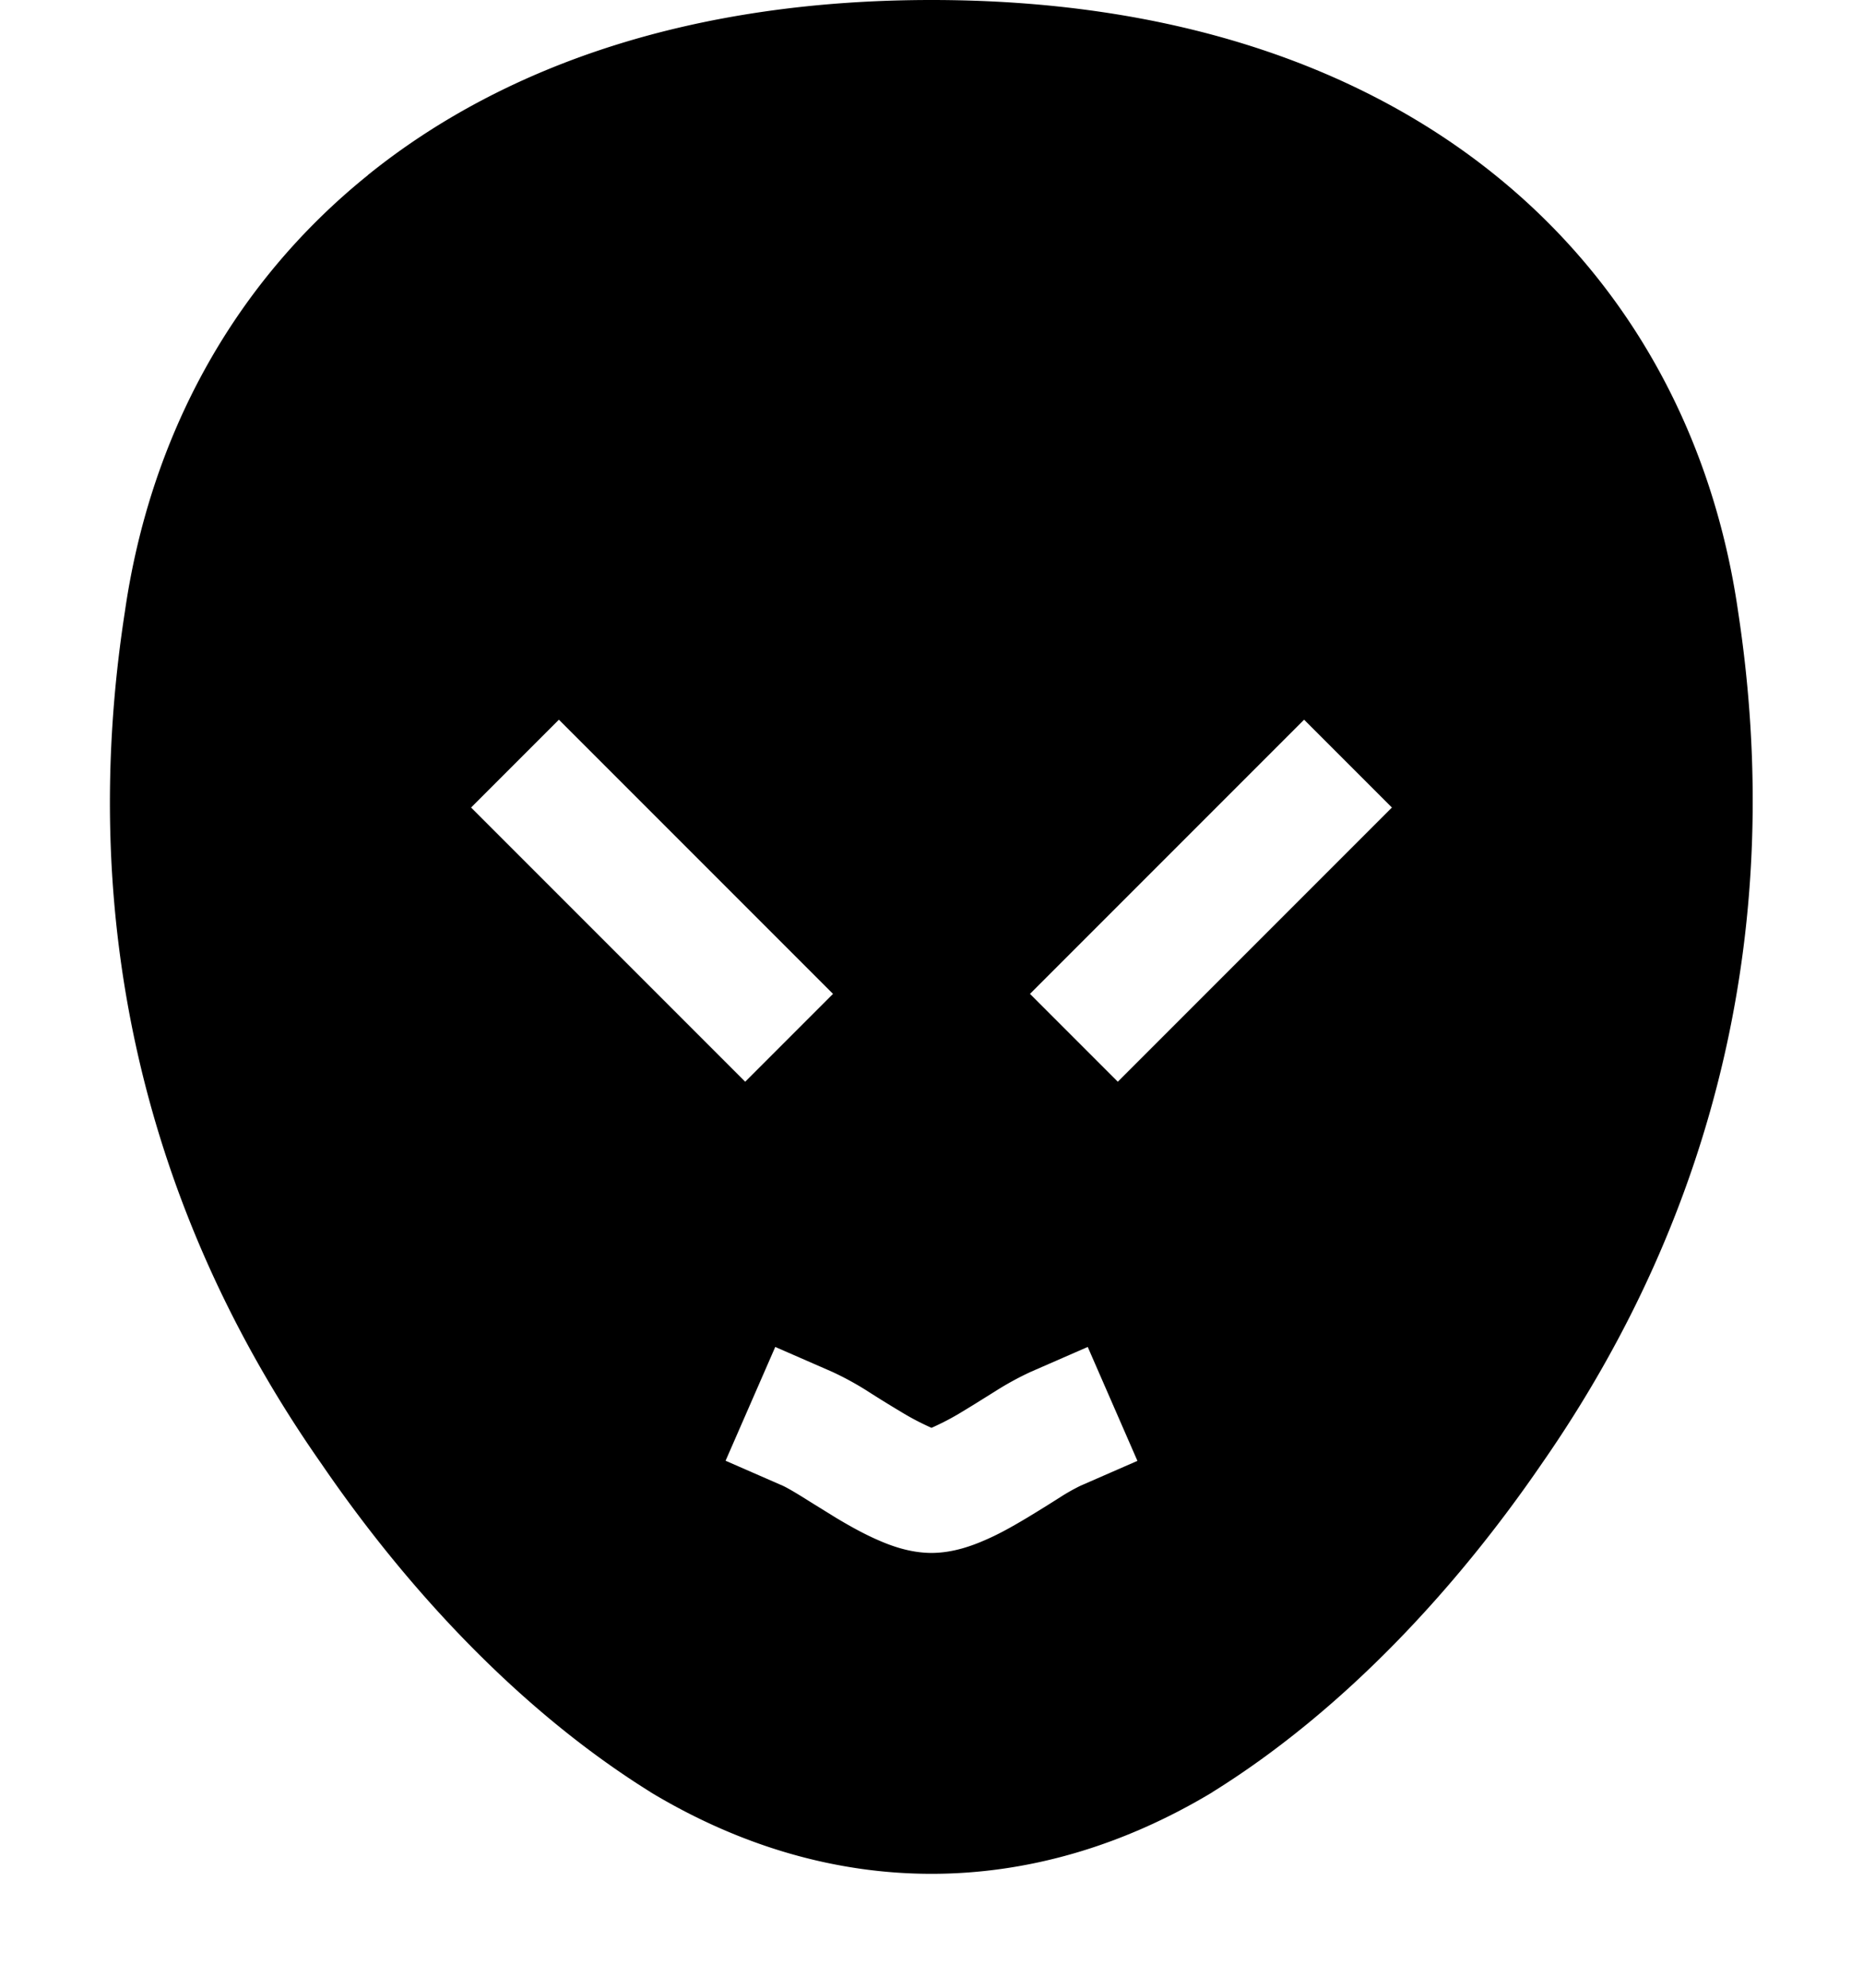 <svg viewBox="0 0 15 16" fill="none" xmlns="http://www.w3.org/2000/svg">
  <path fill-rule="evenodd" clip-rule="evenodd" d="M2.962 1.409C4.069.516 5.596 0 7.5 0c1.904 0 3.431.516 4.538 1.409 1.108.893 1.759 2.136 1.957 3.518.376 2.468-.155 4.806-1.583 6.857-.682.995-1.587 1.98-2.648 2.64l-.007.005c-1.454.872-3.06.872-4.514 0l-.007-.005c-1.06-.66-1.966-1.644-2.647-2.64C1.154 9.736.623 7.395 1.005 4.927c.198-1.381.849-2.624 1.957-3.517zM6.707 8L4.5 5.793l-.707.707L6 8.707 6.707 8zM6.7 11.042l-.458-.2-.4.916.458.2c.025.011.074.038.16.091l.088.055.186.115c.099.059.213.124.33.175.105.047.263.106.436.106s.331-.059.437-.106c.116-.05.23-.116.329-.175a12.506 12.506 0 00.274-.17 1.6 1.6 0 01.16-.09l.458-.2-.4-.917-.458.2a2.432 2.432 0 00-.284.155l-.109.068a9.59 9.59 0 01-.156.096 2.093 2.093 0 01-.251.132 2.093 2.093 0 01-.251-.132 9.516 9.516 0 01-.265-.164 2.432 2.432 0 00-.284-.155zM11.207 6.5L9 8.707 8.293 8 10.5 5.793l.707.707z" fill="currentColor"/>
</svg>
